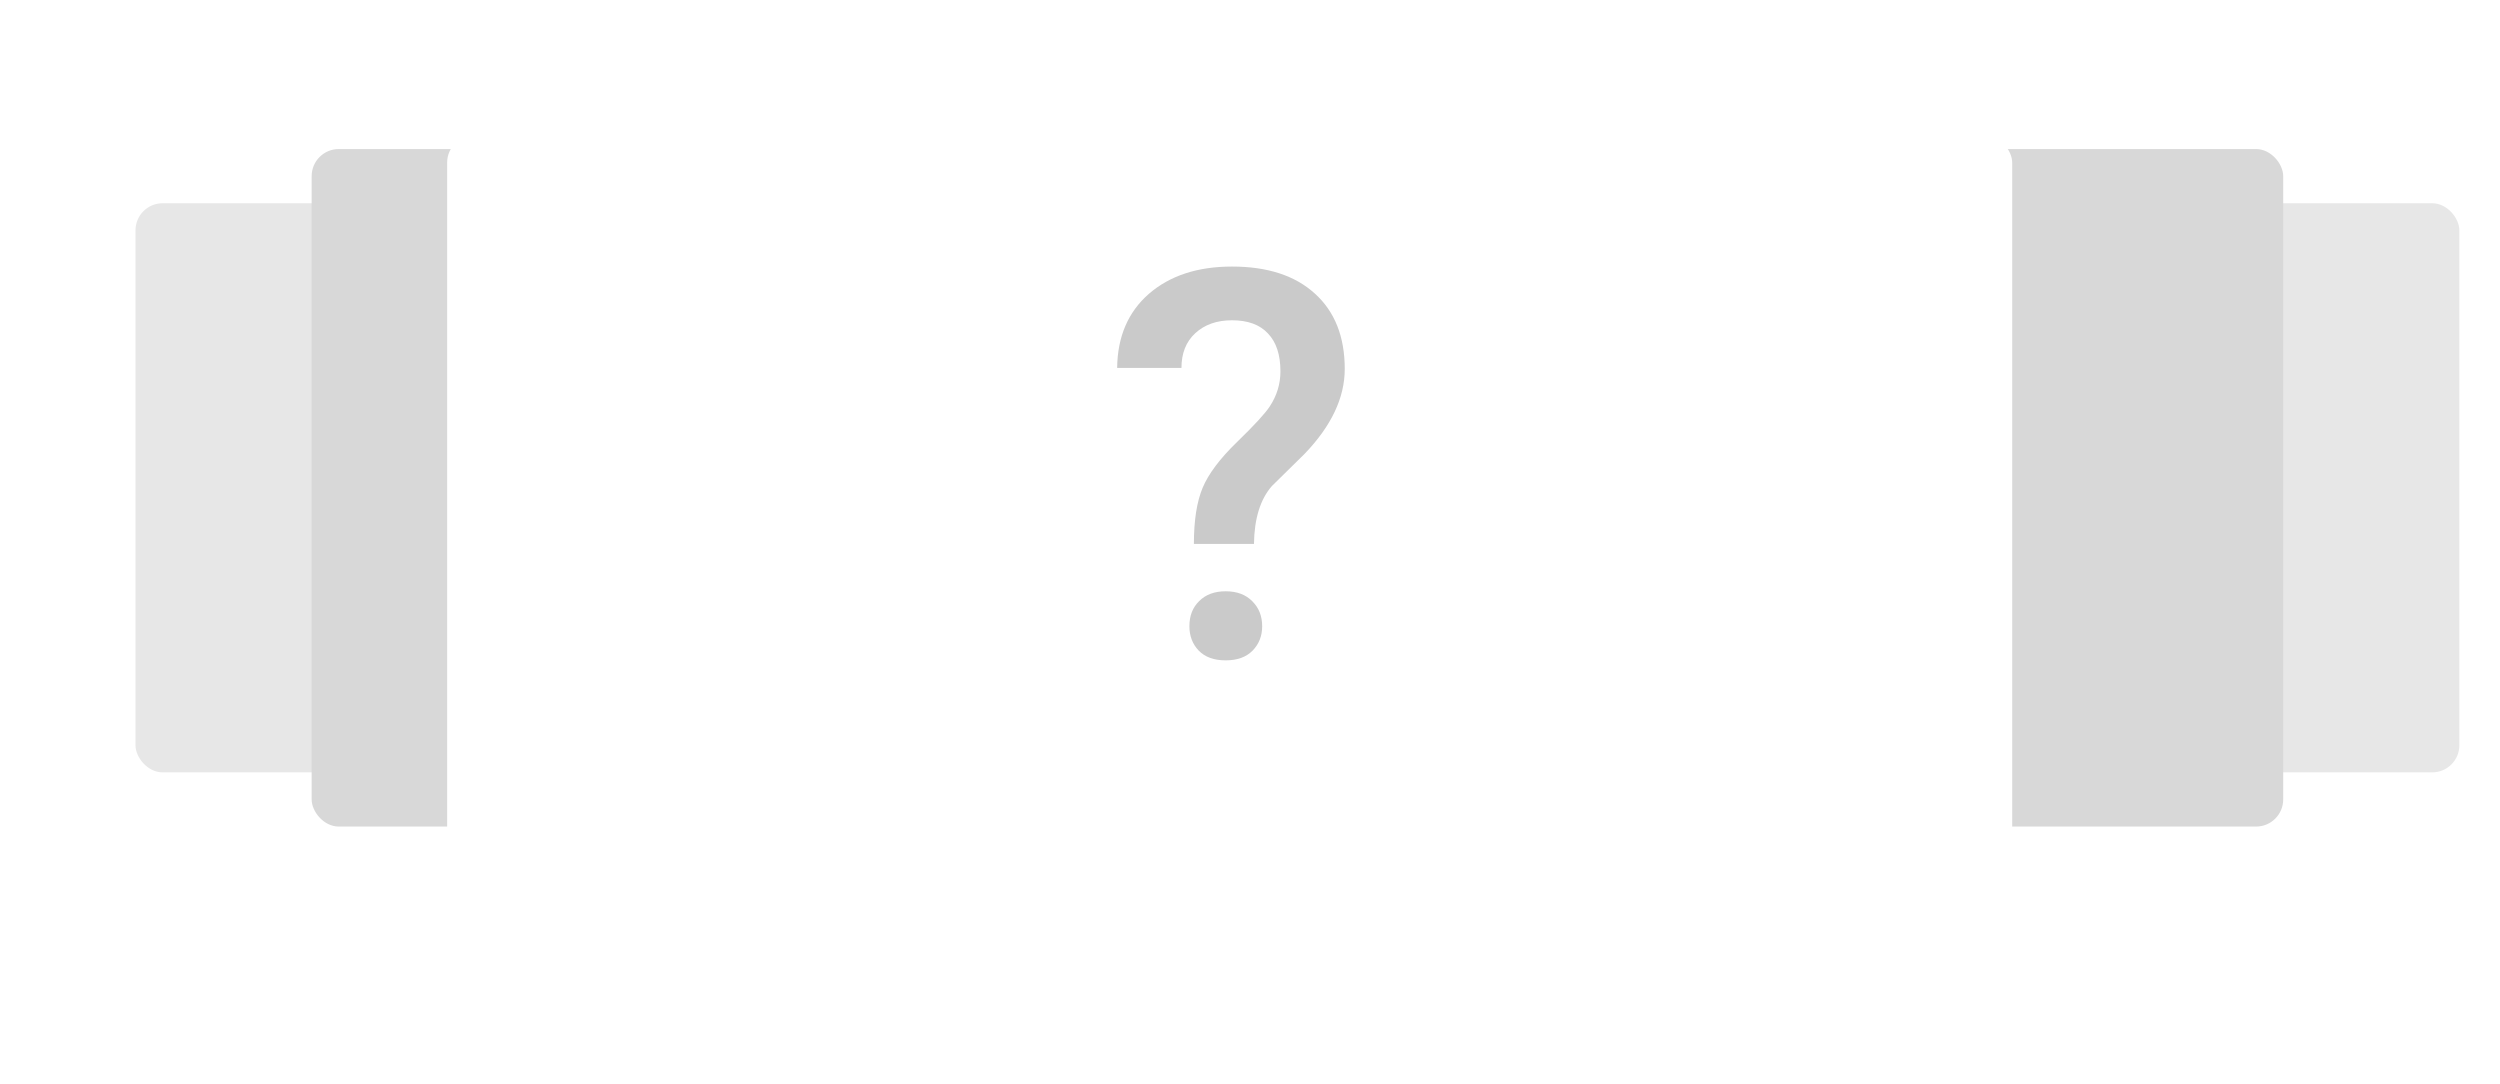 <svg width="369" height="160" viewBox="0 0 369 160" fill="none" xmlns="http://www.w3.org/2000/svg">
<g filter="url(#filter0_d)">
<rect x="216" y="30" width="137" height="84" rx="4" fill="#E7E7E7"/>
</g>
<g filter="url(#filter1_d)">
<rect x="10" y="30" width="138" height="84" rx="4" fill="#E7E7E7"/>
</g>
<g filter="url(#filter2_d)">
<rect x="214" y="22" width="113" height="100" rx="4" fill="#D8D8D8"/>
</g>
<g filter="url(#filter3_d)">
<rect x="36" y="22" width="114" height="100" rx="4" fill="#D8D8D8"/>
</g>
<g filter="url(#filter4_d)">
<rect x="66" y="10" width="231" height="120" rx="4" fill="white"/>
</g>
<path d="M176.219 80.281C176.219 76.818 176.648 74.057 177.508 72C178.367 69.943 180.06 67.69 182.586 65.242C185.138 62.768 186.753 61.01 187.43 59.969C188.471 58.38 188.992 56.661 188.992 54.812C188.992 52.365 188.38 50.503 187.156 49.227C185.958 47.925 184.188 47.273 181.844 47.273C179.604 47.273 177.794 47.911 176.414 49.188C175.06 50.438 174.383 52.143 174.383 54.305H164.891C164.943 49.695 166.505 46.05 169.578 43.367C172.677 40.685 176.766 39.344 181.844 39.344C187.078 39.344 191.154 40.672 194.07 43.328C197.013 45.984 198.484 49.695 198.484 54.461C198.484 58.706 196.505 62.885 192.547 67L187.742 71.727C186.023 73.68 185.138 76.531 185.086 80.281H176.219ZM175.555 92.43C175.555 90.893 176.036 89.656 177 88.719C177.964 87.755 179.266 87.273 180.906 87.273C182.573 87.273 183.888 87.768 184.852 88.758C185.815 89.721 186.297 90.945 186.297 92.43C186.297 93.862 185.828 95.06 184.891 96.023C183.953 96.987 182.625 97.469 180.906 97.469C179.188 97.469 177.859 96.987 176.922 96.023C176.01 95.06 175.555 93.862 175.555 92.43Z" fill="#CACACA"/>
<defs>
<filter id="filter0_d" x="206" y="10" width="177" height="124" filterUnits="userSpaceOnUse" color-interpolation-filters="sRGB">
<feFlood flood-opacity="0" result="BackgroundImageFix"/>
<feColorMatrix in="SourceAlpha" type="matrix" values="0 0 0 0 0 0 0 0 0 0 0 0 0 0 0 0 0 0 127 0"/>
<feOffset dx="10"/>
<feGaussianBlur stdDeviation="10"/>
<feColorMatrix type="matrix" values="0 0 0 0 0.18 0 0 0 0 0.102 0 0 0 0 0.314 0 0 0 0.05 0"/>
<feBlend mode="normal" in2="BackgroundImageFix" result="effect1_dropShadow"/>
<feBlend mode="normal" in="SourceGraphic" in2="effect1_dropShadow" result="shape"/>
</filter>
<filter id="filter1_d" x="0" y="10" width="178" height="124" filterUnits="userSpaceOnUse" color-interpolation-filters="sRGB">
<feFlood flood-opacity="0" result="BackgroundImageFix"/>
<feColorMatrix in="SourceAlpha" type="matrix" values="0 0 0 0 0 0 0 0 0 0 0 0 0 0 0 0 0 0 127 0"/>
<feOffset dx="10"/>
<feGaussianBlur stdDeviation="10"/>
<feColorMatrix type="matrix" values="0 0 0 0 0.18 0 0 0 0 0.102 0 0 0 0 0.314 0 0 0 0.05 0"/>
<feBlend mode="normal" in2="BackgroundImageFix" result="effect1_dropShadow"/>
<feBlend mode="normal" in="SourceGraphic" in2="effect1_dropShadow" result="shape"/>
</filter>
<filter id="filter2_d" x="204" y="2" width="153" height="140" filterUnits="userSpaceOnUse" color-interpolation-filters="sRGB">
<feFlood flood-opacity="0" result="BackgroundImageFix"/>
<feColorMatrix in="SourceAlpha" type="matrix" values="0 0 0 0 0 0 0 0 0 0 0 0 0 0 0 0 0 0 127 0"/>
<feOffset dx="10"/>
<feGaussianBlur stdDeviation="10"/>
<feColorMatrix type="matrix" values="0 0 0 0 0.18 0 0 0 0 0.102 0 0 0 0 0.314 0 0 0 0.1 0"/>
<feBlend mode="normal" in2="BackgroundImageFix" result="effect1_dropShadow"/>
<feBlend mode="normal" in="SourceGraphic" in2="effect1_dropShadow" result="shape"/>
</filter>
<filter id="filter3_d" x="26" y="2" width="154" height="140" filterUnits="userSpaceOnUse" color-interpolation-filters="sRGB">
<feFlood flood-opacity="0" result="BackgroundImageFix"/>
<feColorMatrix in="SourceAlpha" type="matrix" values="0 0 0 0 0 0 0 0 0 0 0 0 0 0 0 0 0 0 127 0"/>
<feOffset dx="10"/>
<feGaussianBlur stdDeviation="10"/>
<feColorMatrix type="matrix" values="0 0 0 0 0.18 0 0 0 0 0.102 0 0 0 0 0.314 0 0 0 0.1 0"/>
<feBlend mode="normal" in2="BackgroundImageFix" result="effect1_dropShadow"/>
<feBlend mode="normal" in="SourceGraphic" in2="effect1_dropShadow" result="shape"/>
</filter>
<filter id="filter4_d" x="46" y="0" width="271" height="160" filterUnits="userSpaceOnUse" color-interpolation-filters="sRGB">
<feFlood flood-opacity="0" result="BackgroundImageFix"/>
<feColorMatrix in="SourceAlpha" type="matrix" values="0 0 0 0 0 0 0 0 0 0 0 0 0 0 0 0 0 0 127 0"/>
<feOffset dy="10"/>
<feGaussianBlur stdDeviation="10"/>
<feColorMatrix type="matrix" values="0 0 0 0 0.18 0 0 0 0 0.102 0 0 0 0 0.314 0 0 0 0.1 0"/>
<feBlend mode="normal" in2="BackgroundImageFix" result="effect1_dropShadow"/>
<feBlend mode="normal" in="SourceGraphic" in2="effect1_dropShadow" result="shape"/>
</filter>
</defs>
</svg>

